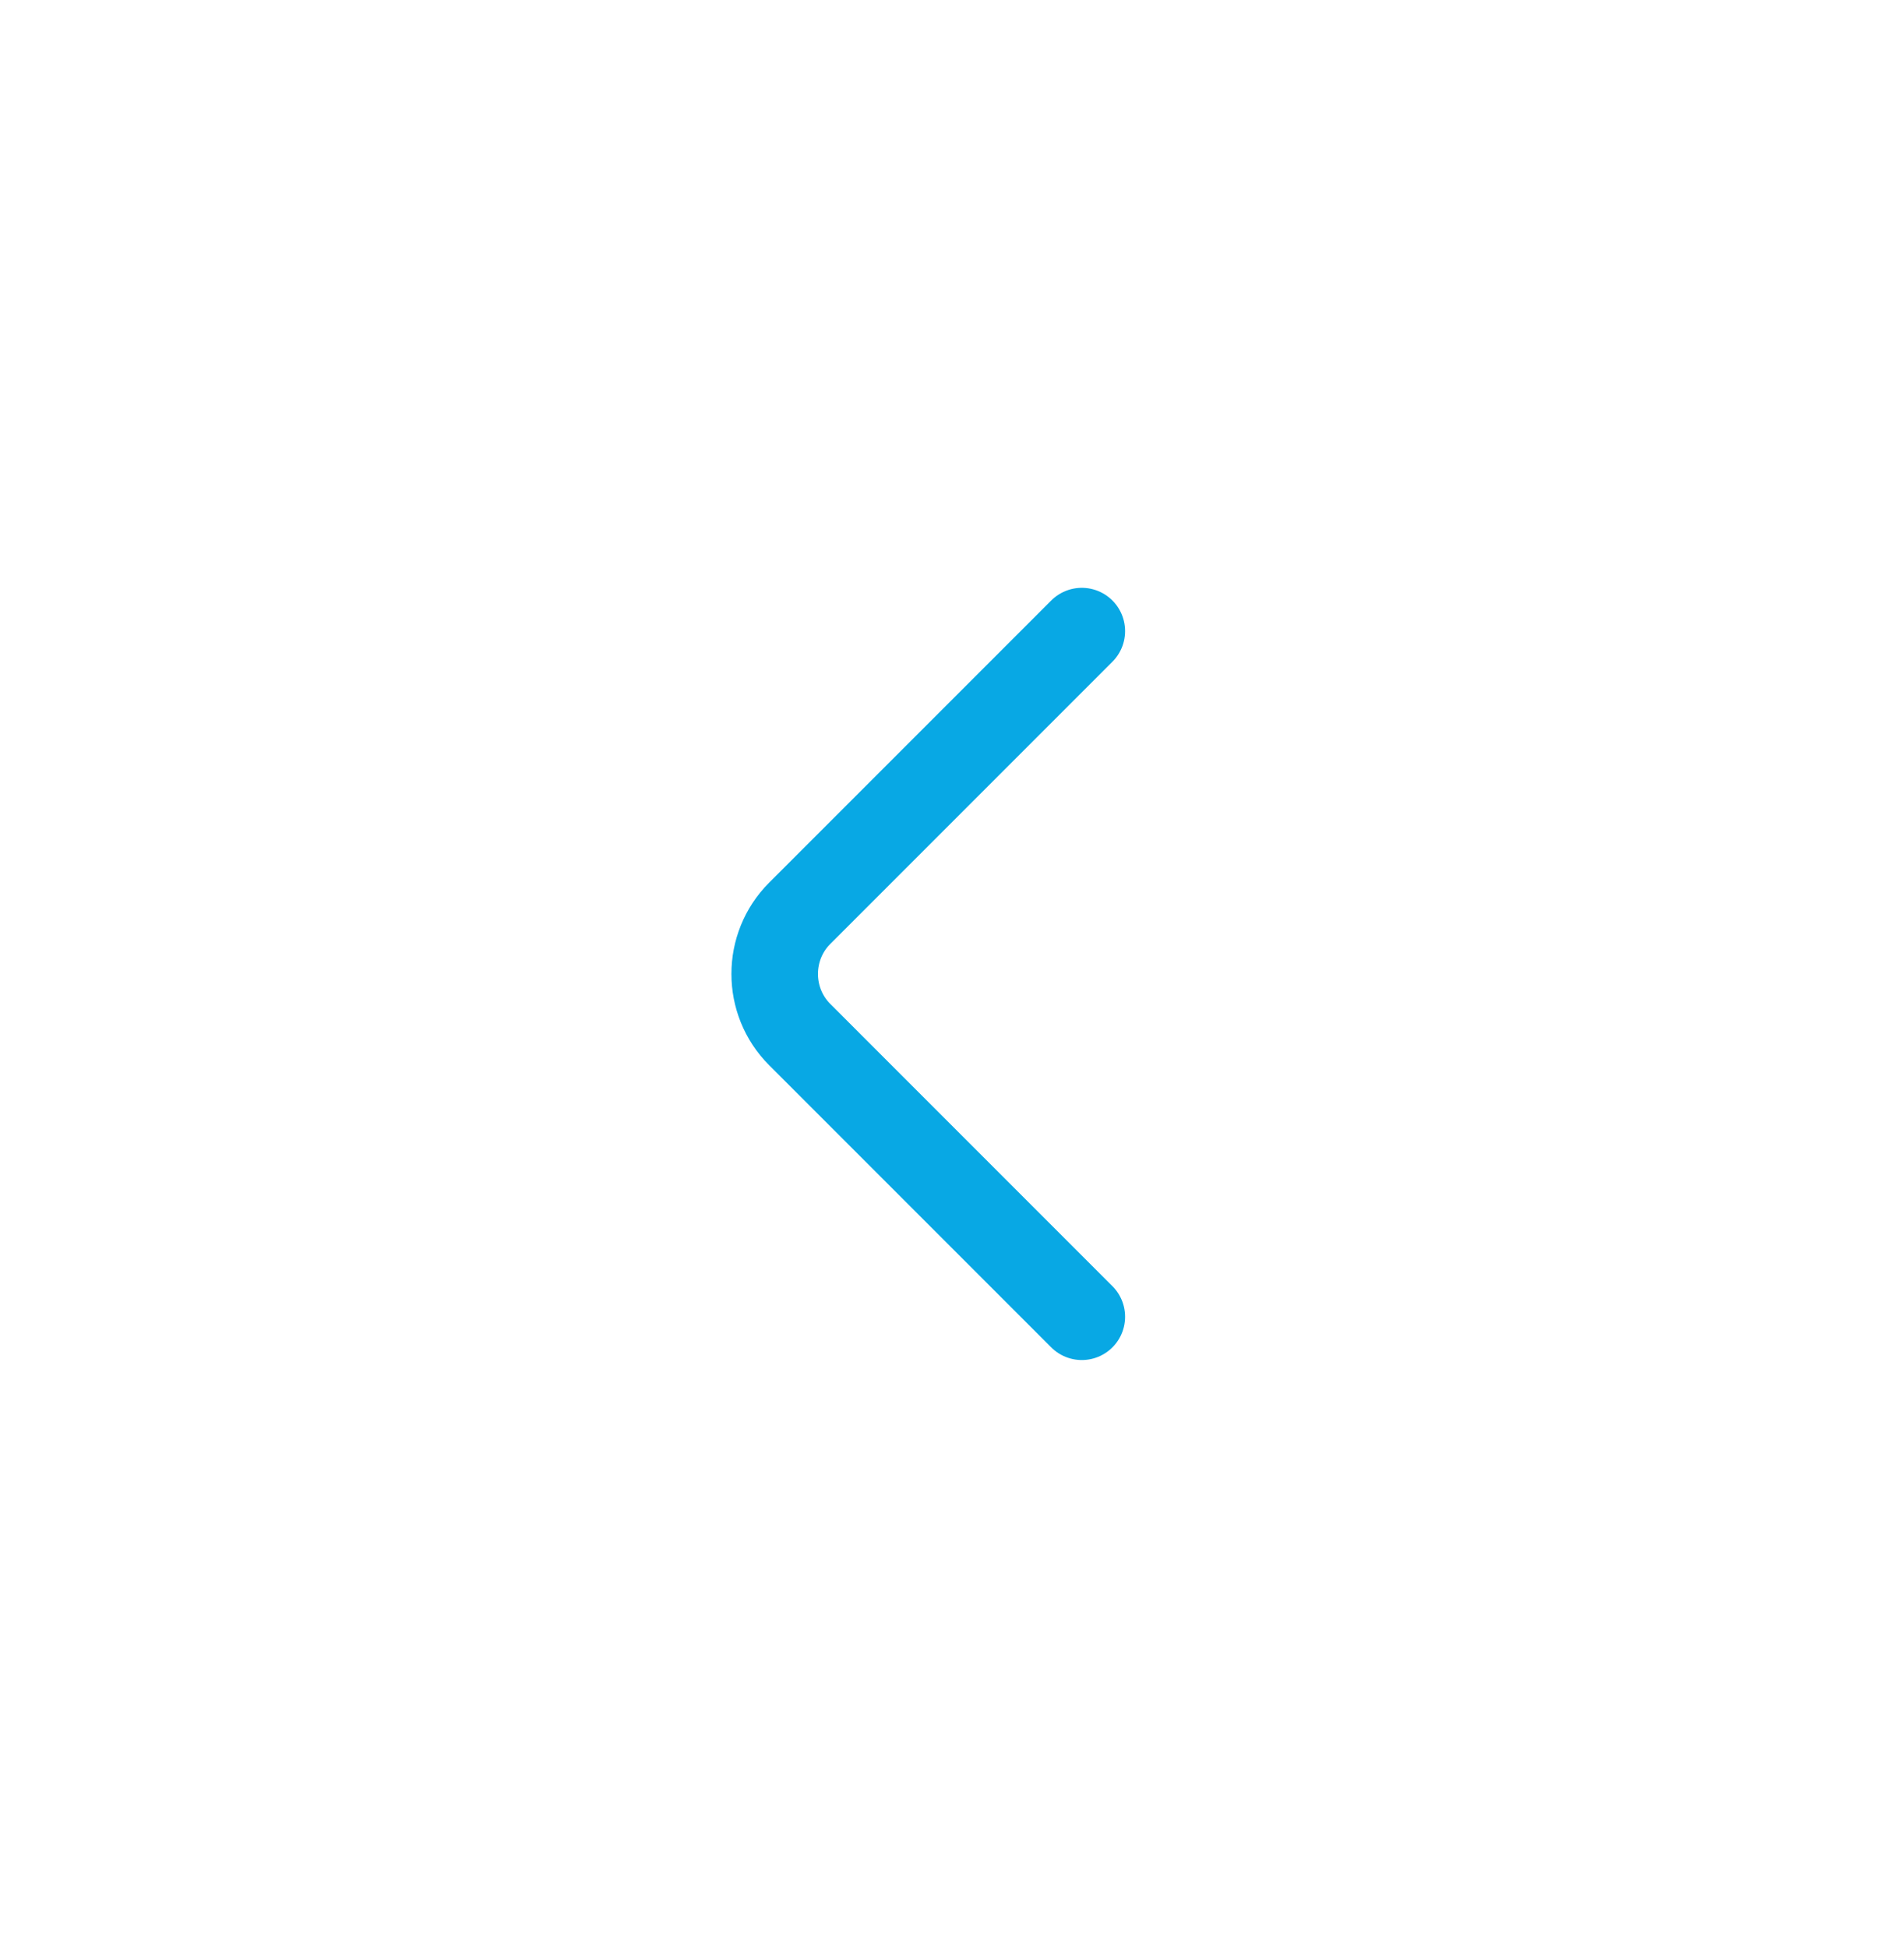 <svg width="44" height="45" viewBox="0 0 44 45" fill="none" xmlns="http://www.w3.org/2000/svg">
<path d="M25 30.42L18.48 23.9C17.71 23.13 17.71 21.87 18.48 21.1L25 14.58" stroke="#08A8E4" stroke-width="2" stroke-miterlimit="10" stroke-linecap="round" stroke-linejoin="round"/>
</svg>
